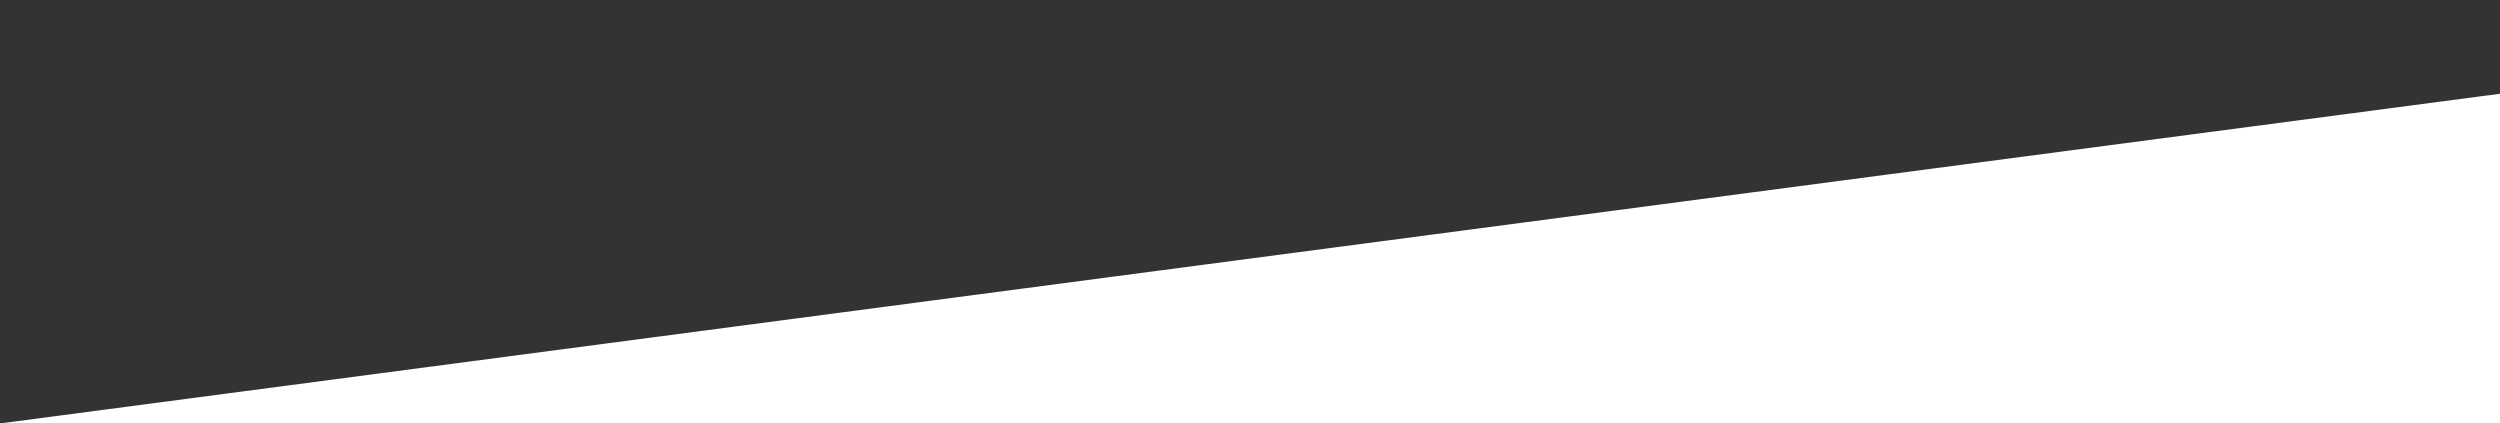 <svg width="1600" height="271" xmlns="http://www.w3.org/2000/svg">

 <rect width="100%" height="100%" fill="#333333" stroke="none"/>

 <g>
  <title>background</title>
  <rect fill="none" id="canvas_background" height="402" width="582" y="-1" x="-1"/>
 </g>
 <g>
  <title>Layer 1</title>
  <path transform="rotate(180 800,195.5) " stroke-width="0" id="svg_1" fill="#ffffff" d="m0,60l1600,0l0,60l-1600,211l0,-271z"/>
 </g>
</svg>